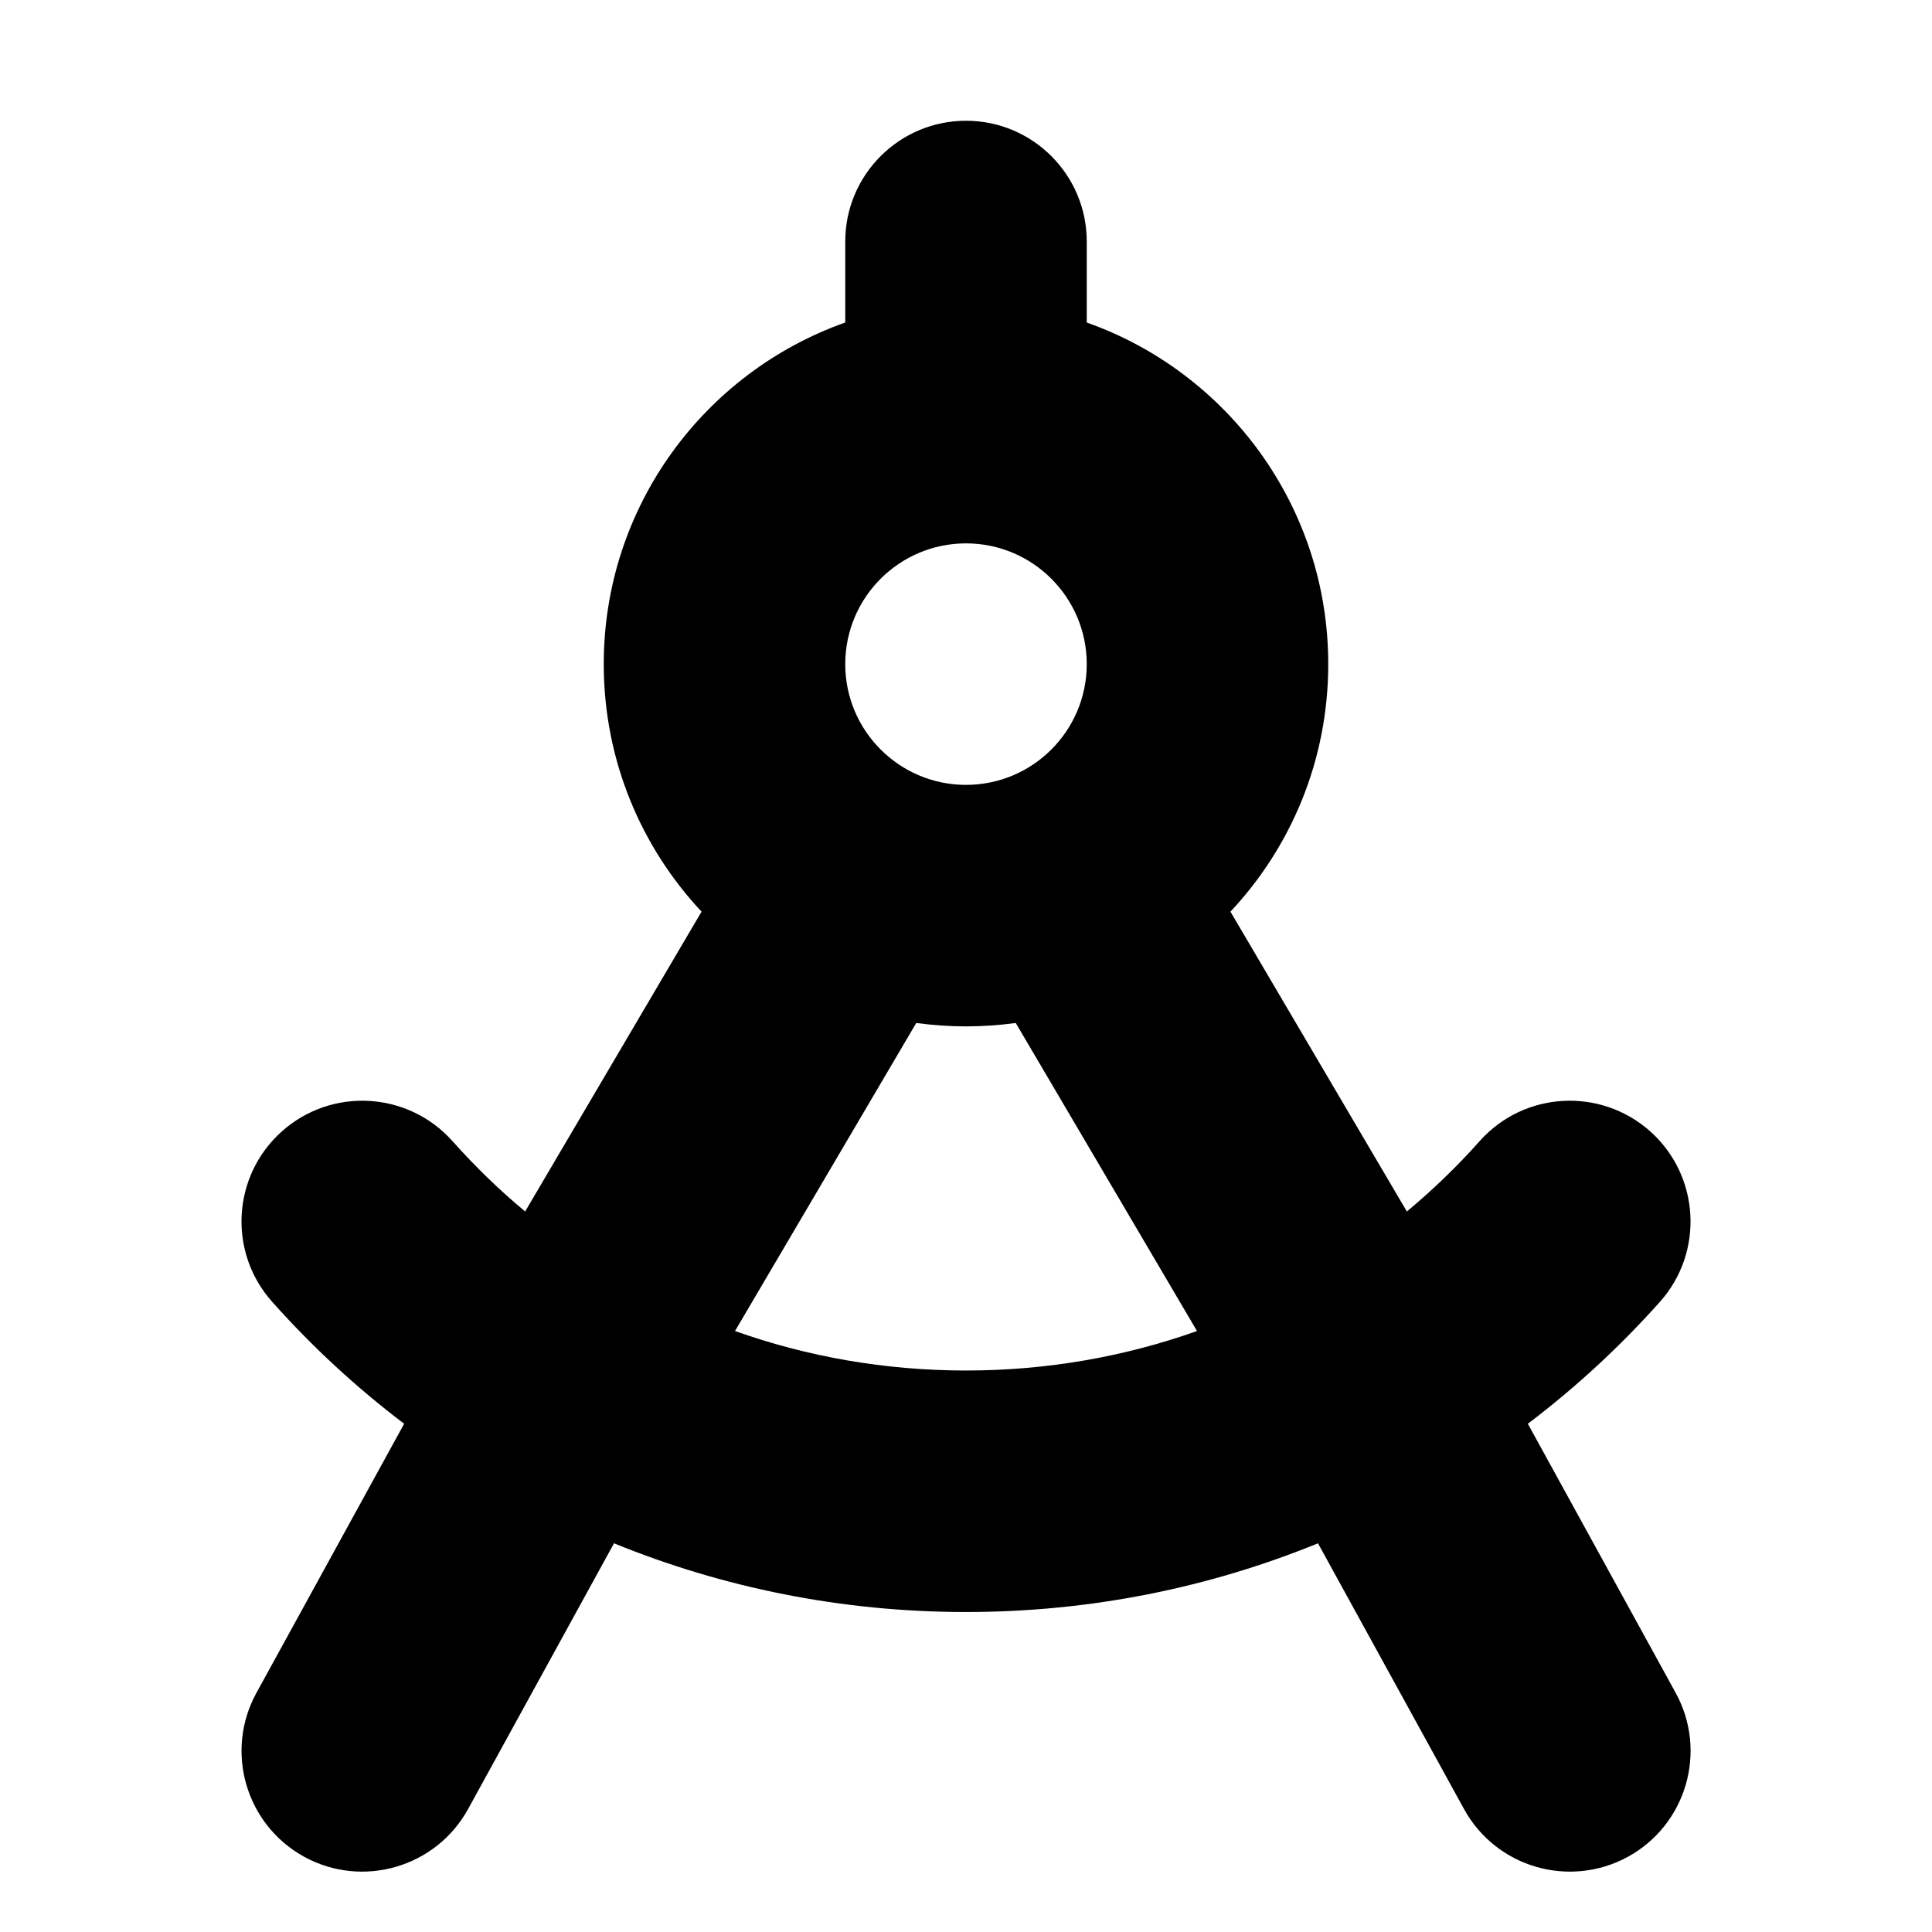 <svg width="16" height="16" viewBox="0 0 16 16" xmlns="http://www.w3.org/2000/svg">
<path fill-rule="evenodd" clip-rule="evenodd" d="M8 1C8.552 1 9 1.448 9 2V2.671C10.165 3.083 11 4.194 11 5.5C11 6.293 10.693 7.014 10.19 7.55L11.651 10.033C11.866 9.854 12.068 9.659 12.254 9.45C12.621 9.038 13.253 9.002 13.666 9.369C14.078 9.737 14.114 10.369 13.747 10.781C13.416 11.152 13.05 11.49 12.653 11.791L13.877 14.019C14.143 14.503 13.966 15.111 13.482 15.377C12.997 15.642 12.389 15.465 12.124 14.981L10.915 12.781C10.016 13.148 9.031 13.35 8 13.35C6.97 13.35 5.985 13.148 5.085 12.781L3.877 14.981C3.611 15.465 3.003 15.642 2.519 15.377C2.035 15.111 1.858 14.503 2.124 14.019L3.347 11.791C2.95 11.49 2.584 11.152 2.254 10.781C1.886 10.369 1.922 9.737 2.335 9.369C2.747 9.002 3.379 9.038 3.747 9.45C3.933 9.659 4.134 9.854 4.349 10.033L5.81 7.55C5.308 7.014 5 6.293 5 5.5C5 4.194 5.835 3.083 7 2.671V2C7 1.448 7.448 1 8 1ZM7.588 8.472L6.087 11.023C6.684 11.235 7.328 11.35 8 11.35C8.673 11.35 9.316 11.235 9.913 11.023L8.412 8.472C8.277 8.49 8.14 8.5 8 8.5C7.861 8.5 7.723 8.49 7.588 8.472ZM8 4.5C7.448 4.5 7 4.948 7 5.5C7 6.052 7.448 6.5 8 6.5C8.552 6.5 9 6.052 9 5.5C9 4.948 8.552 4.5 8 4.5Z"/>
</svg>
